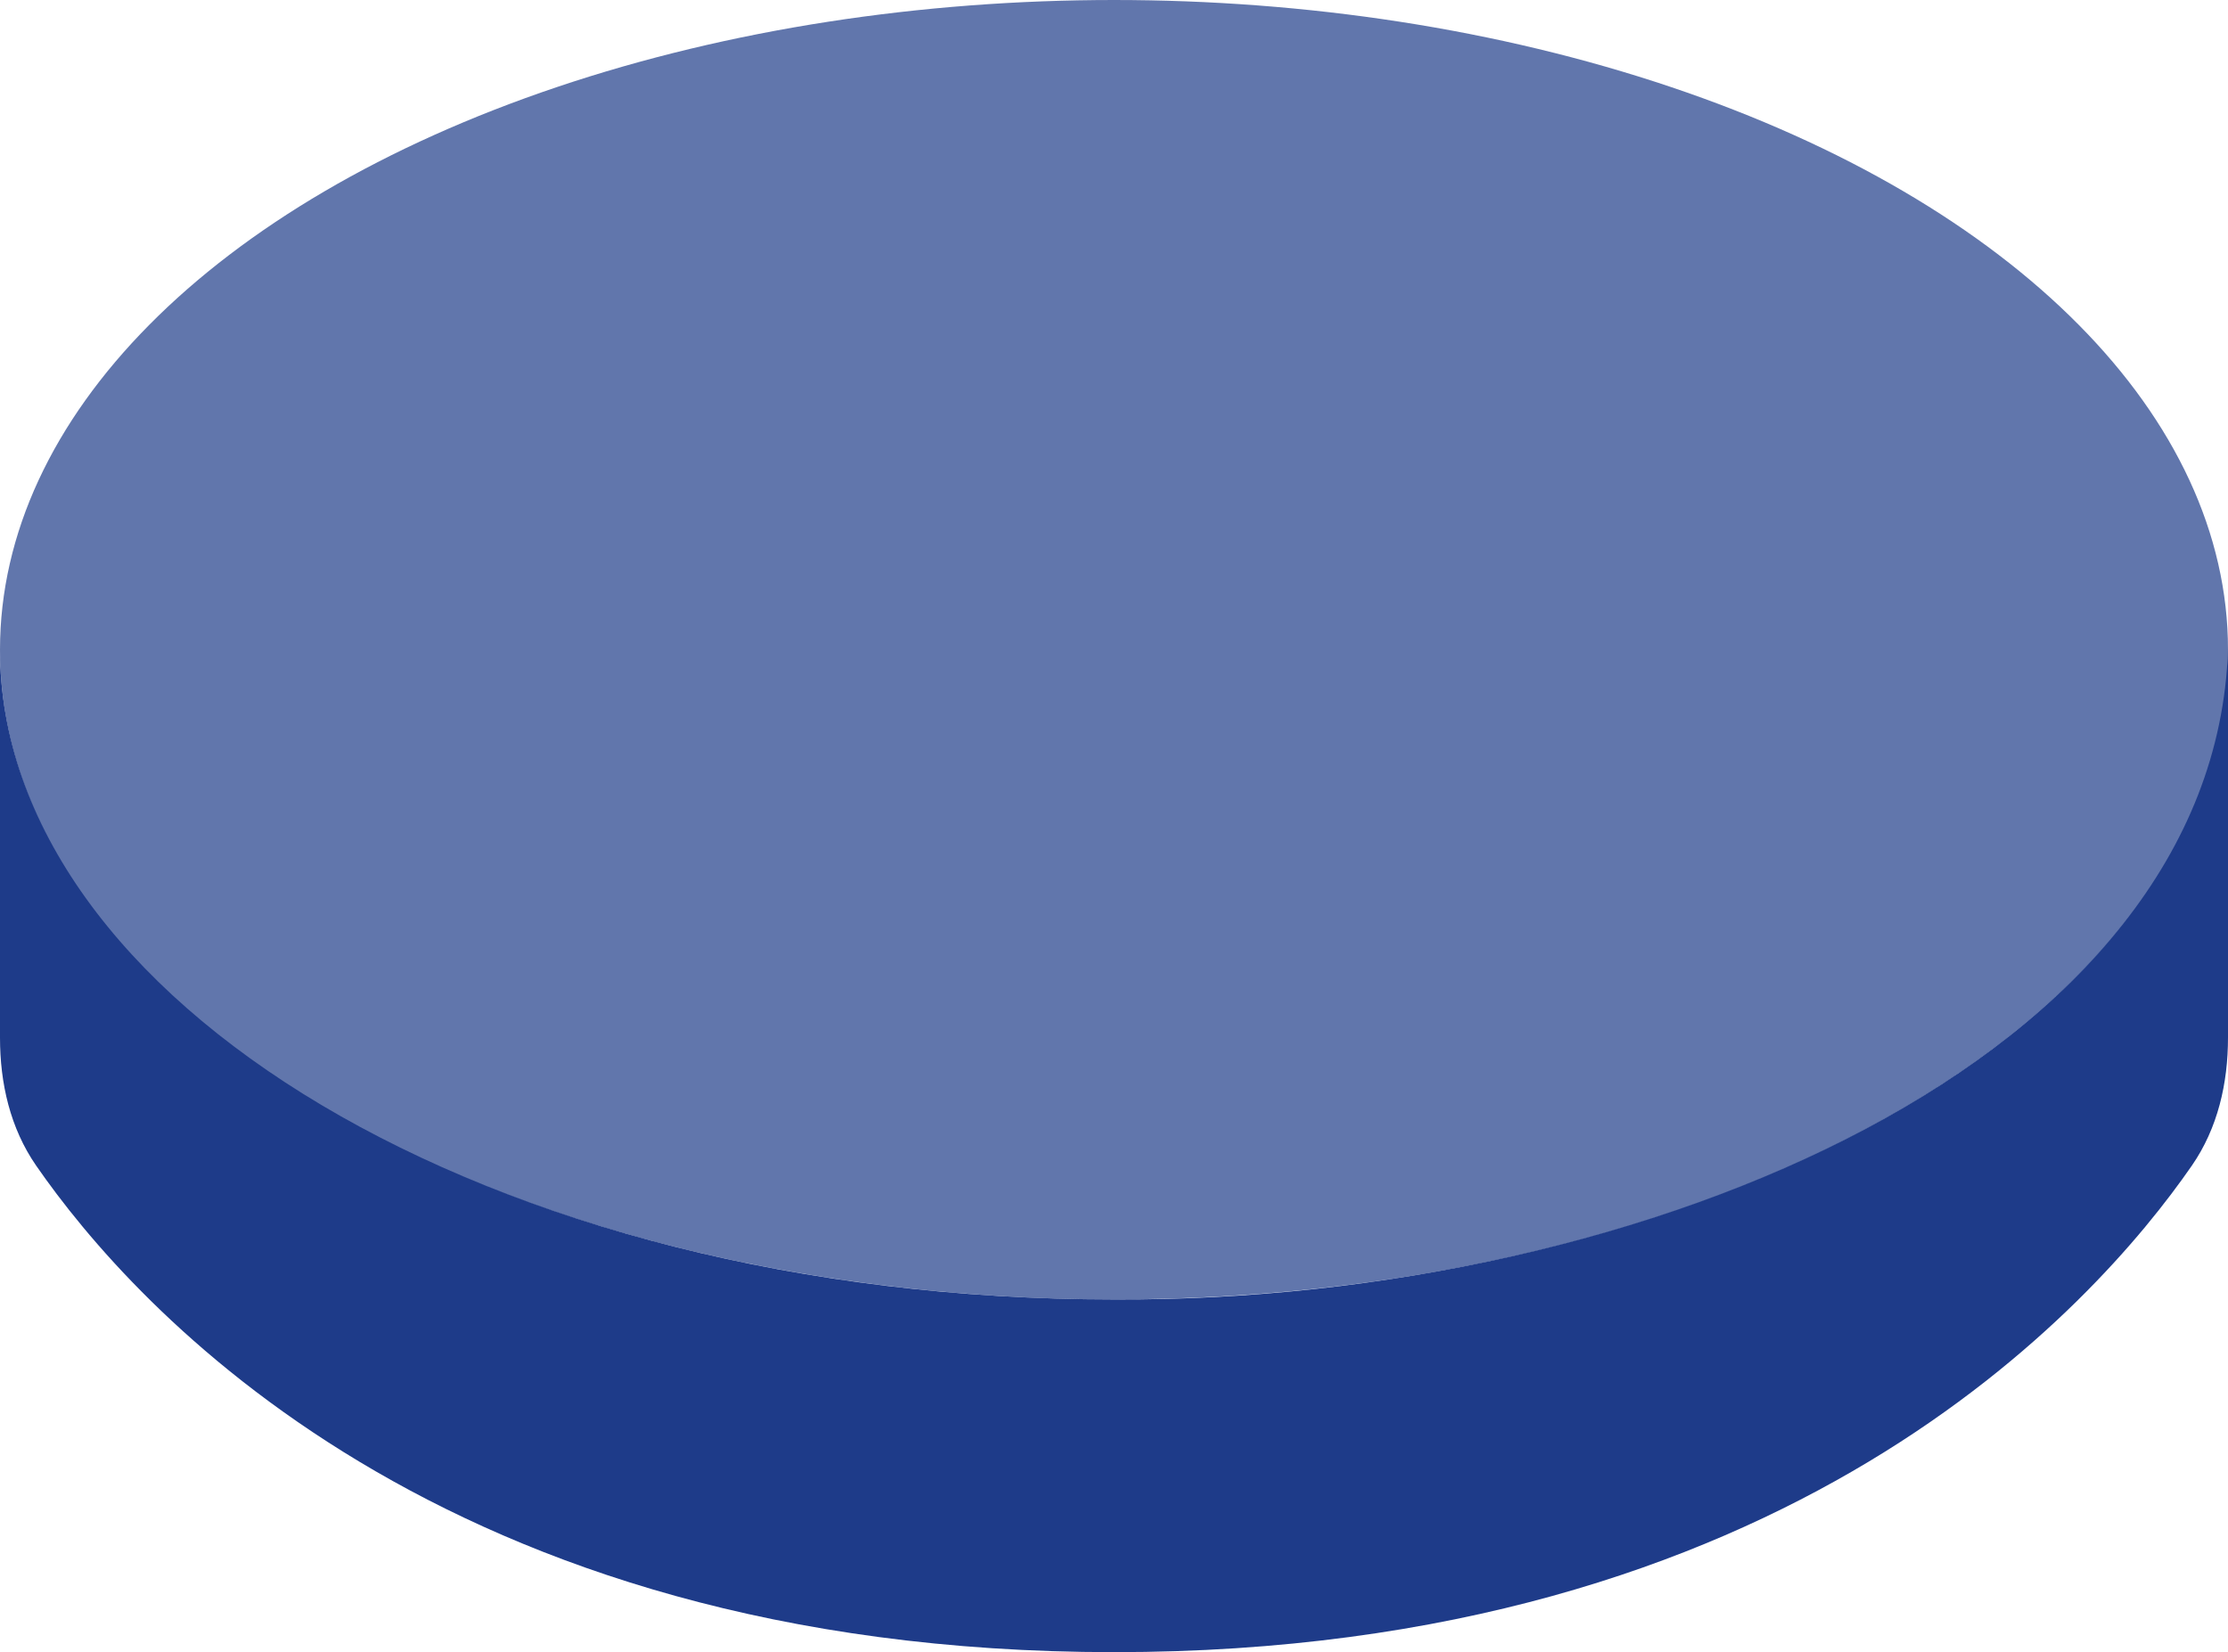 <svg width="120" height="89" viewBox="0 0 120 89" fill="none" xmlns="http://www.w3.org/2000/svg">
<g filter="url(#filter0_b_0_9090)">
<ellipse cx="60" cy="35" rx="60" ry="35" fill="#1E3C89" fill-opacity="0.7"/>
</g>
<path fill-rule="evenodd" clip-rule="evenodd" d="M0 35C0 53.75 26.191 70 60 70C88.75 70.143 119.25 57 120 35C120 41.896 120 50.907 120 55.896C120 58.352 119.451 60.771 118.053 62.791C112.802 70.381 96.226 89 60 89C23.774 89 7.198 70.381 1.947 62.791C0.549 60.771 0 58.358 0 55.901C0 49.814 0 38.104 0 35Z" fill="#1E3B89"/>
<defs>
<filter id="filter0_b_0_9090" x="-100" y="-100" width="320" height="270" filterUnits="userSpaceOnUse" color-interpolation-filters="sRGB">
<feFlood flood-opacity="0" result="BackgroundImageFix"/>
<feGaussianBlur in="BackgroundImageFix" stdDeviation="50"/>
<feComposite in2="SourceAlpha" operator="in" result="effect1_backgroundBlur_0_9090"/>
<feBlend mode="normal" in="SourceGraphic" in2="effect1_backgroundBlur_0_9090" result="shape"/>
</filter>
</defs>
</svg>
